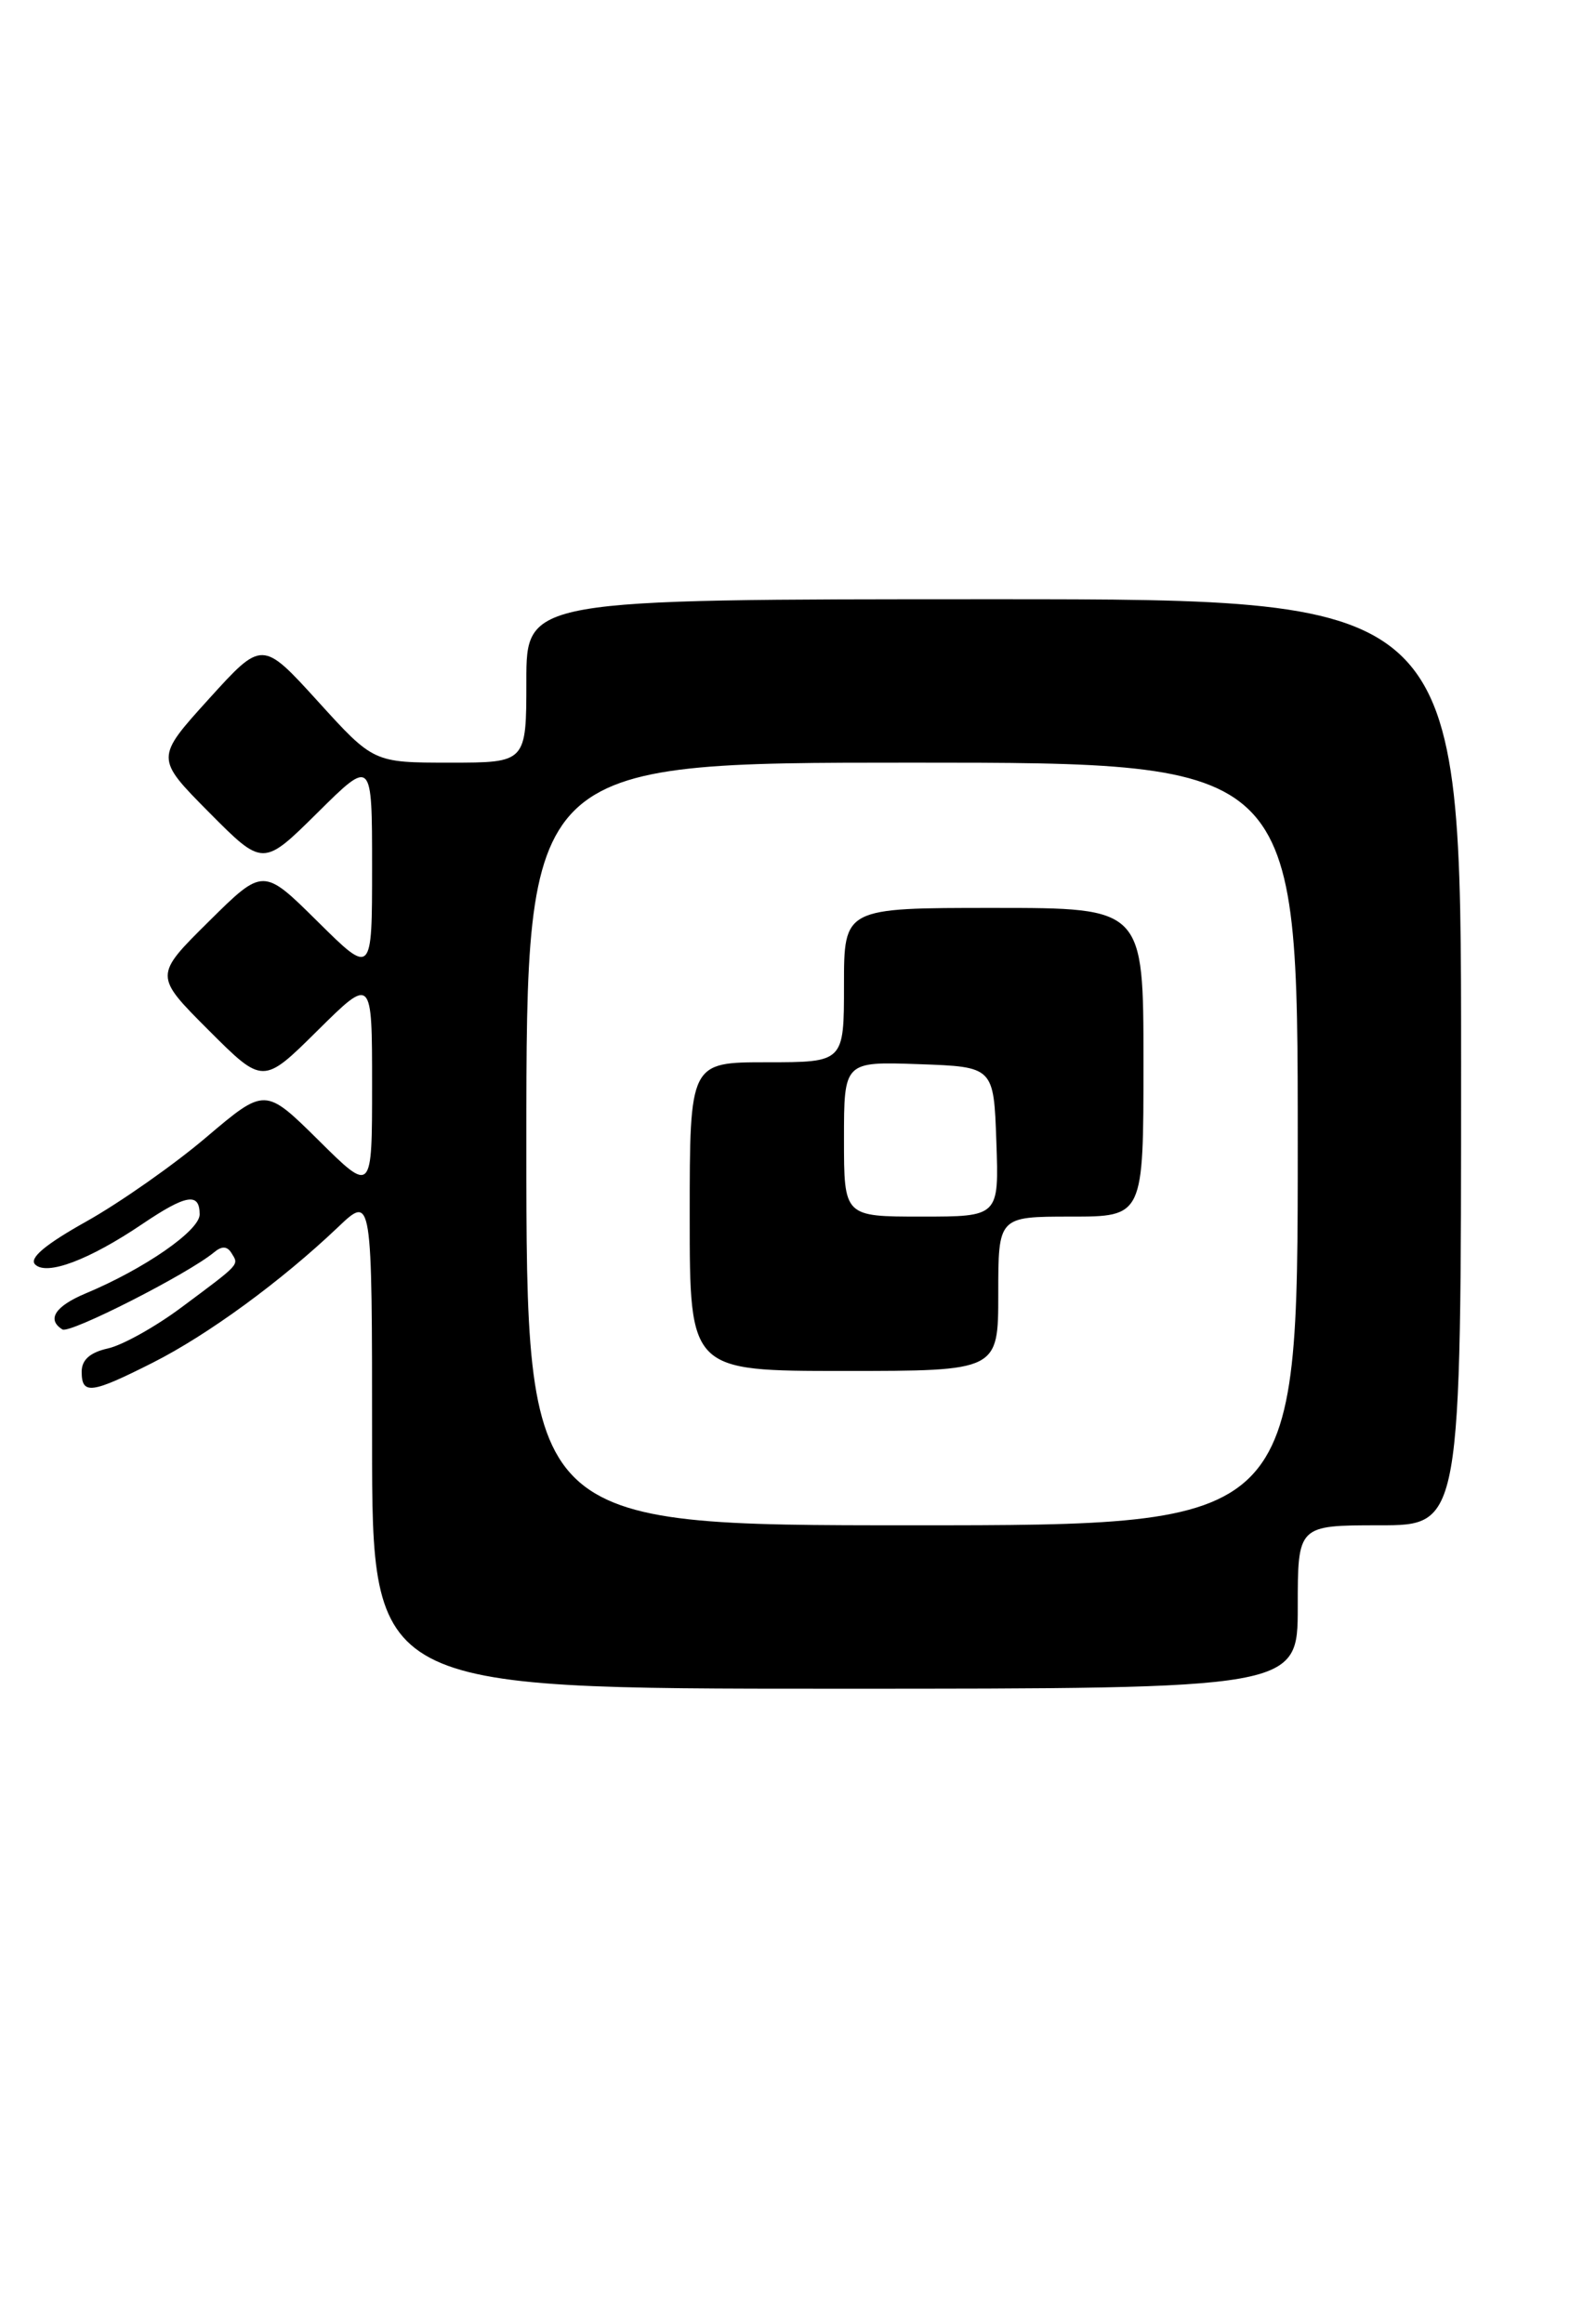 <?xml version="1.0" encoding="UTF-8" standalone="no"?>
<!DOCTYPE svg PUBLIC "-//W3C//DTD SVG 1.1//EN" "http://www.w3.org/Graphics/SVG/1.1/DTD/svg11.dtd" >
<svg xmlns="http://www.w3.org/2000/svg" xmlns:xlink="http://www.w3.org/1999/xlink" version="1.1" viewBox="0 0 173 256">
 <g >
 <path fill="currentColor"
d=" M 143.00 177.00 C 143.00 168.00 143.00 168.00 152.00 168.00 C 161.00 168.00 161.00 168.00 161.00 117.00 C 161.00 66.00 161.00 66.00 109.50 66.00 C 58.00 66.00 58.00 66.00 58.00 75.00 C 58.00 84.00 58.00 84.00 49.58 84.00 C 41.16 84.00 41.16 84.00 35.03 77.25 C 28.89 70.50 28.89 70.50 23.00 77.00 C 17.11 83.50 17.11 83.50 23.04 89.48 C 28.98 95.46 28.98 95.46 34.99 89.51 C 41.00 83.56 41.00 83.56 41.00 95.50 C 41.00 107.44 41.00 107.44 35.00 101.50 C 29.00 95.56 29.00 95.56 22.99 101.51 C 16.98 107.46 16.98 107.46 22.98 113.46 C 28.98 119.46 28.98 119.46 34.99 113.51 C 41.00 107.56 41.00 107.56 41.00 119.50 C 41.00 131.44 41.00 131.44 35.11 125.60 C 29.21 119.77 29.21 119.77 22.73 125.26 C 19.17 128.29 13.24 132.44 9.56 134.51 C 5.01 137.05 3.18 138.58 3.87 139.27 C 5.14 140.54 9.83 138.77 15.68 134.82 C 20.52 131.55 22.00 131.31 22.00 133.76 C 22.00 135.54 15.92 139.75 9.44 142.46 C 6.07 143.87 5.12 145.34 6.88 146.43 C 7.70 146.93 20.72 140.31 23.58 137.94 C 24.44 137.22 25.03 137.24 25.51 138.02 C 26.33 139.35 26.56 139.11 20.02 143.98 C 17.14 146.13 13.49 148.17 11.89 148.52 C 9.93 148.96 9.00 149.77 9.00 151.08 C 9.00 153.65 10.04 153.52 16.83 150.09 C 22.91 147.02 30.98 141.12 37.25 135.16 C 41.00 131.59 41.00 131.59 41.00 158.80 C 41.00 186.00 41.00 186.00 92.00 186.00 C 143.00 186.00 143.00 186.00 143.00 177.00 Z  M 58.00 126.00 C 58.00 84.00 58.00 84.00 100.50 84.00 C 143.00 84.00 143.00 84.00 143.00 126.00 C 143.00 168.00 143.00 168.00 100.50 168.00 C 58.00 168.00 58.00 168.00 58.00 126.00 Z  M 110.00 142.50 C 110.00 134.00 110.00 134.00 118.00 134.00 C 126.00 134.00 126.00 134.00 126.00 117.00 C 126.00 100.00 126.00 100.00 109.50 100.00 C 93.00 100.00 93.00 100.00 93.00 108.50 C 93.00 117.00 93.00 117.00 84.50 117.00 C 76.00 117.00 76.00 117.00 76.00 134.00 C 76.00 151.00 76.00 151.00 93.00 151.00 C 110.00 151.00 110.00 151.00 110.00 142.50 Z  M 93.00 125.46 C 93.00 116.92 93.00 116.92 101.25 117.21 C 109.50 117.50 109.50 117.50 109.79 125.75 C 110.08 134.00 110.08 134.00 101.54 134.00 C 93.00 134.00 93.00 134.00 93.00 125.46 Z "/>
</g>
</svg>